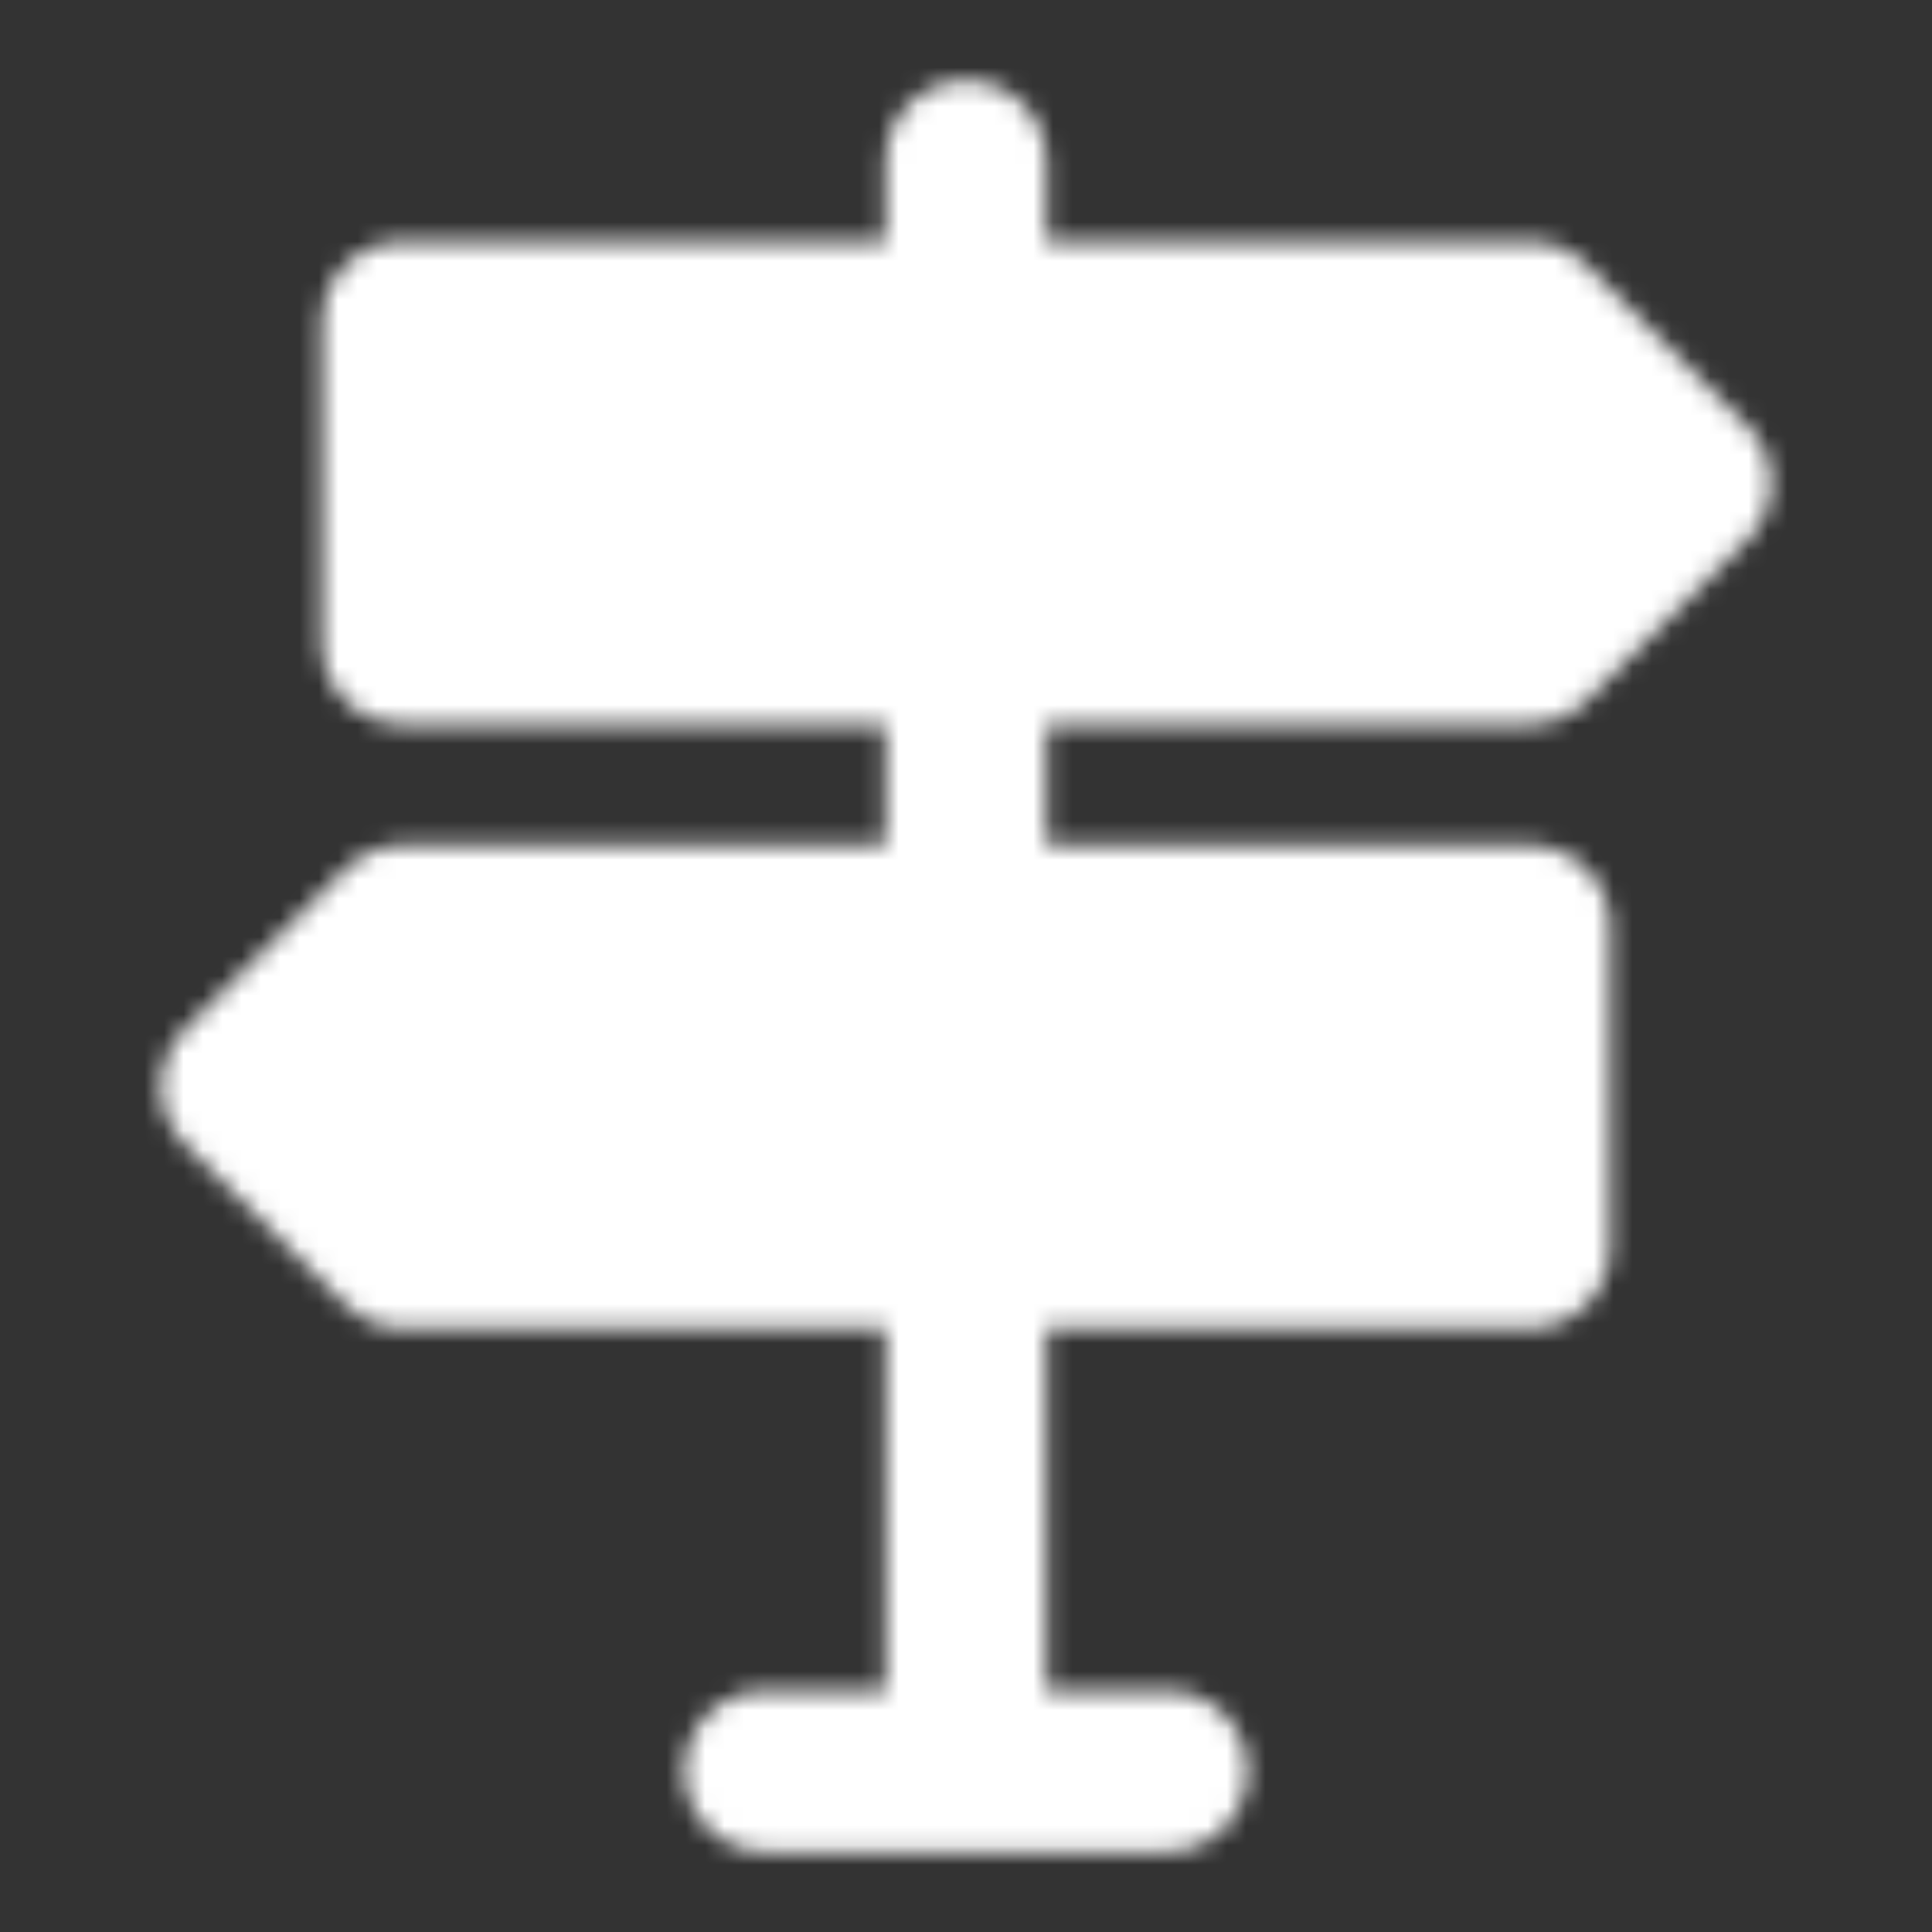 <svg width="100" height="100" viewBox="0 0 100 100" fill="none" xmlns="http://www.w3.org/2000/svg">
<rect x="0" y="0" width="100" height="100" fill="#333333" stroke="none"/>
<mask id="mask0_219_182" style="mask-type:alpha" maskUnits="userSpaceOnUse" x="8" y="4" width="84" height="92">
<path d="M20.833 16.667V33.333H79.167L87.5 25L79.167 16.667H20.833ZM79.167 47.917V64.583H20.833L12.5 56.25L20.833 47.917H79.167Z" fill="white" stroke="white" stroke-width="8.333" stroke-linejoin="round"/>
<path d="M39.583 91.667H60.416M50 64.583V91.667V64.583ZM50 33.333V47.917V33.333ZM50 8.333V16.667V8.333Z" stroke="white" stroke-width="8.333" stroke-linecap="round" stroke-linejoin="round"/>
</mask>
<g mask="url(#mask0_219_182)">
<path d="M0 0H100V100H0V0Z" fill="white"/>
</g>
</svg>
